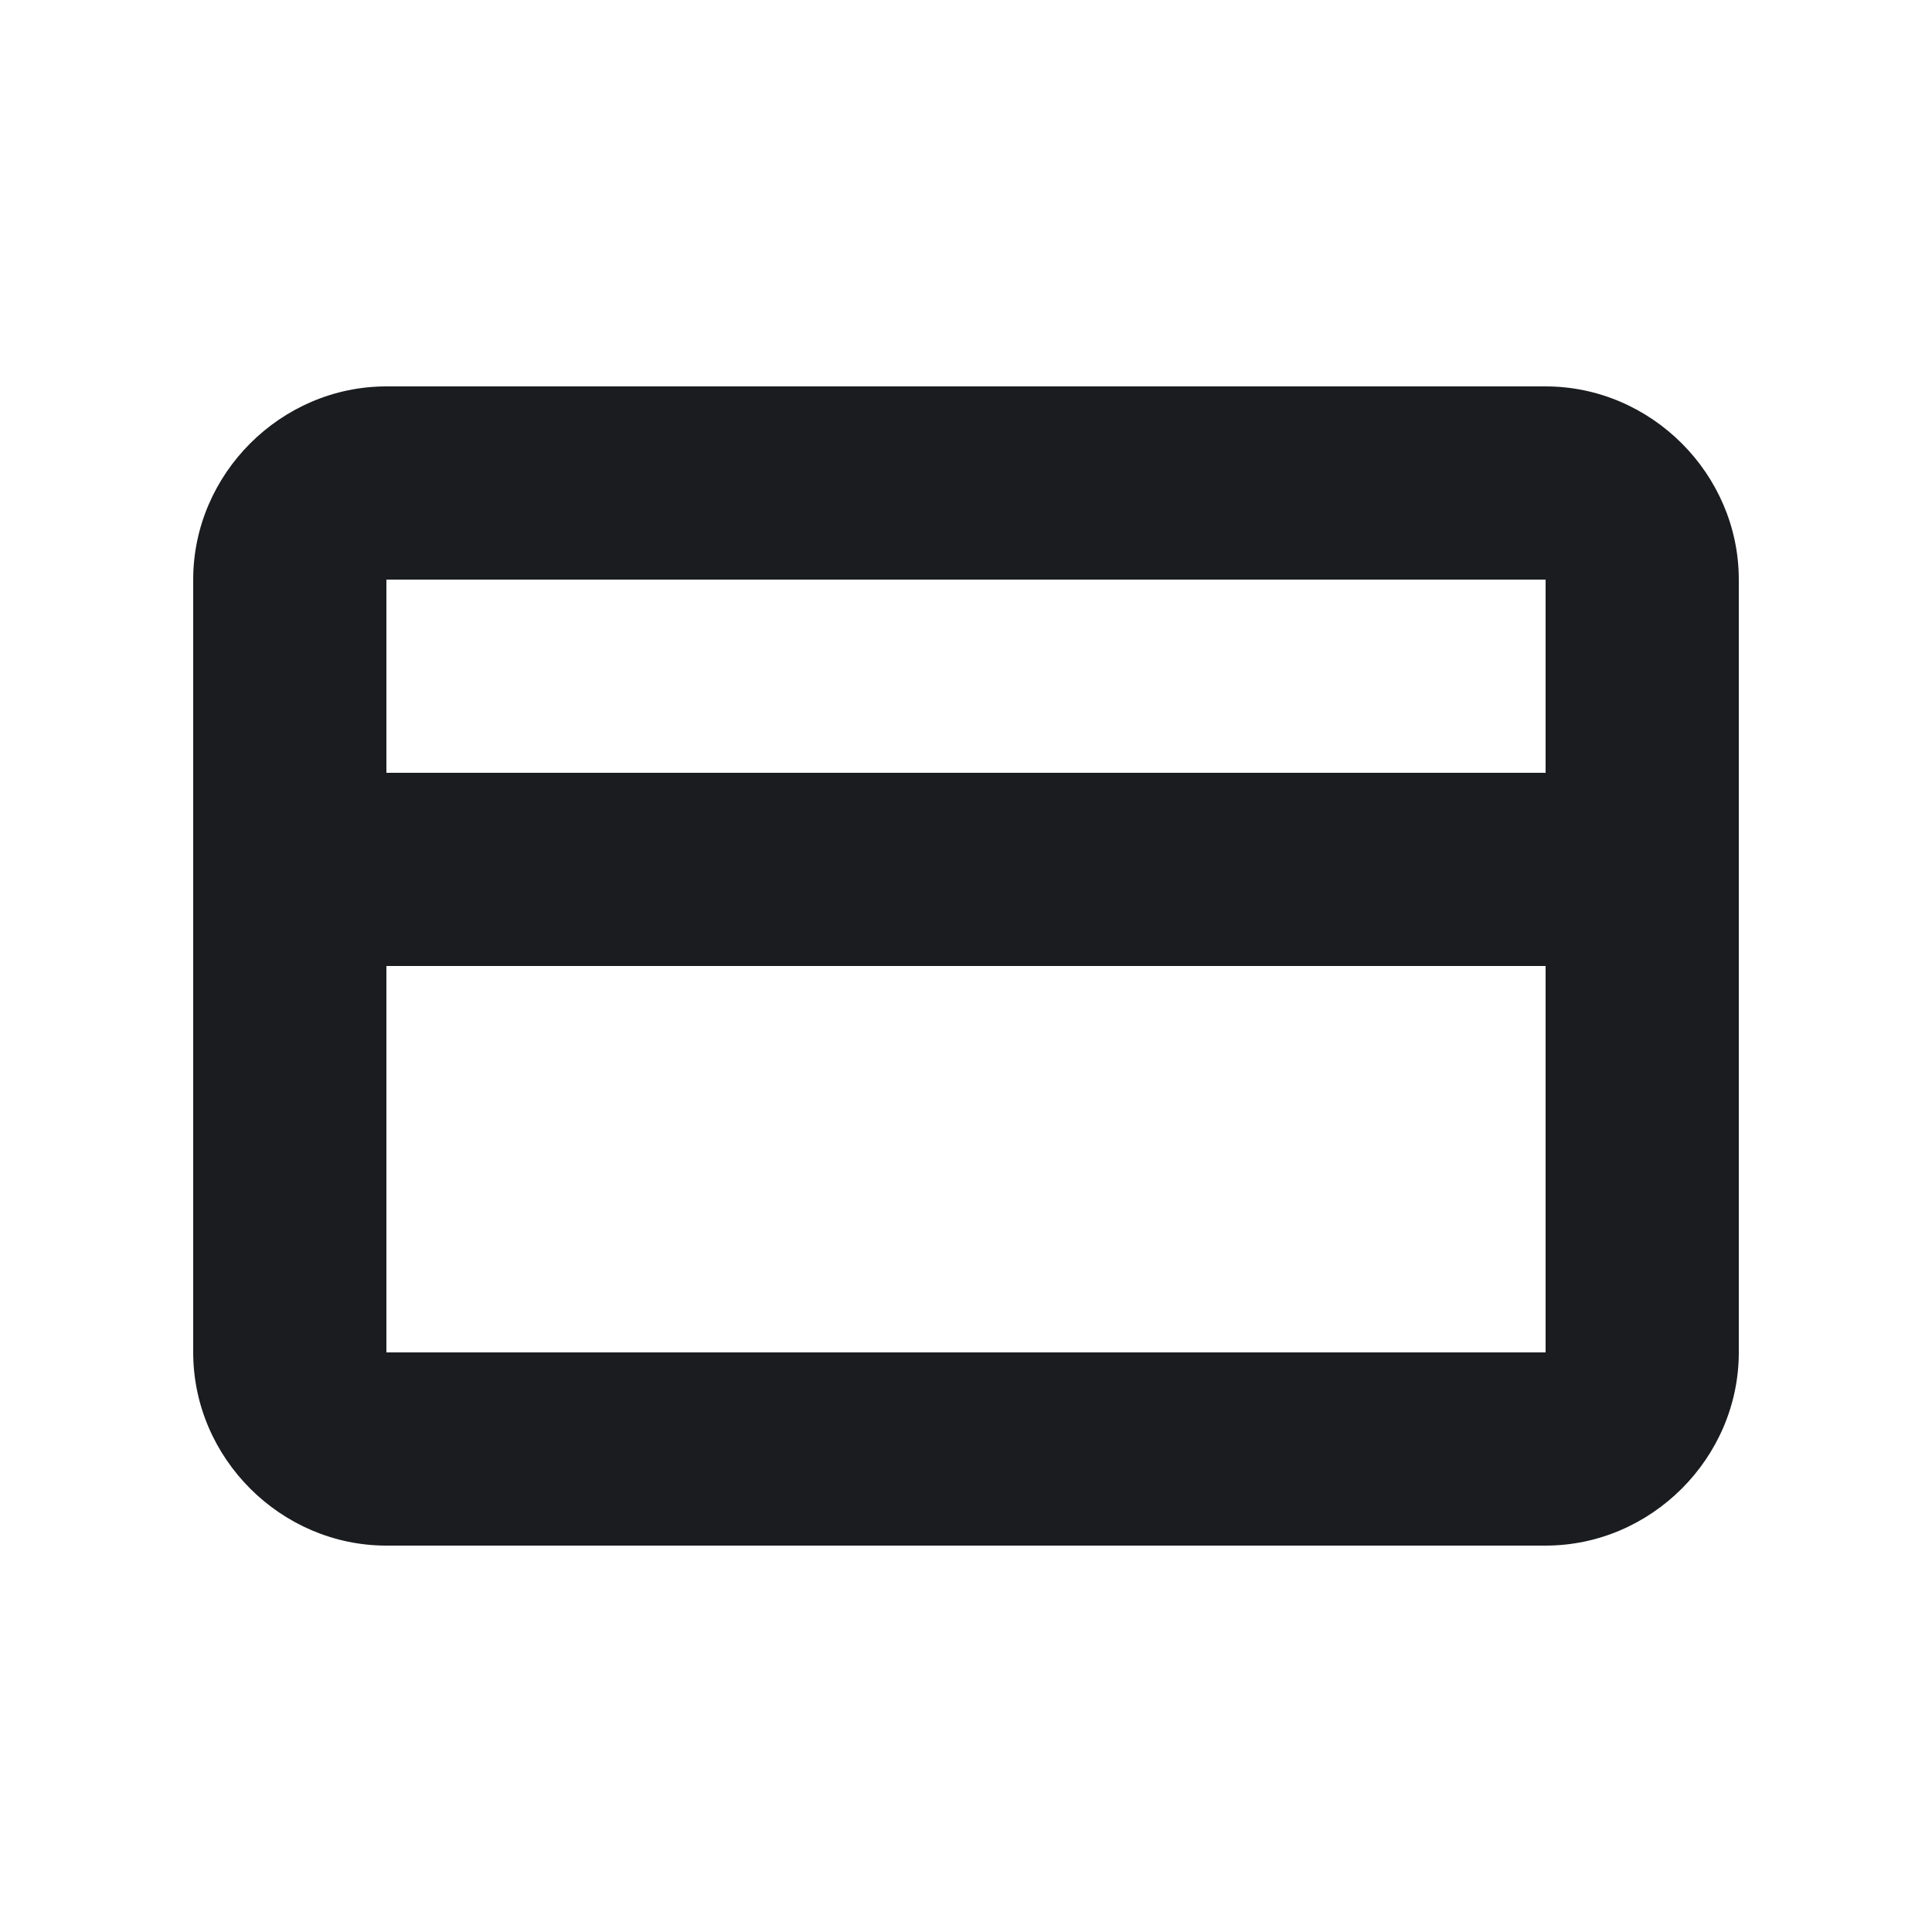 <svg xmlns="http://www.w3.org/2000/svg" width="12" height="12" fill="none"><g clip-path="url(#a)"><path fill="#1A1C1F" fill-rule="evenodd" d="M9.6 2.4c.656 0 1.2.544 1.2 1.2v4.8c0 .656-.544 1.2-1.2 1.2H2.4c-.656 0-1.2-.544-1.2-1.2V3.6c0-.656.544-1.2 1.2-1.2zm0 3.6H2.4v2.4h7.2zm0-2.4H2.4v1.2h7.2z" clip-rule="evenodd"/></g><defs><clipPath id="a"><path fill="#fff" d="M0 0h12v12H0z"/></clipPath></defs></svg>